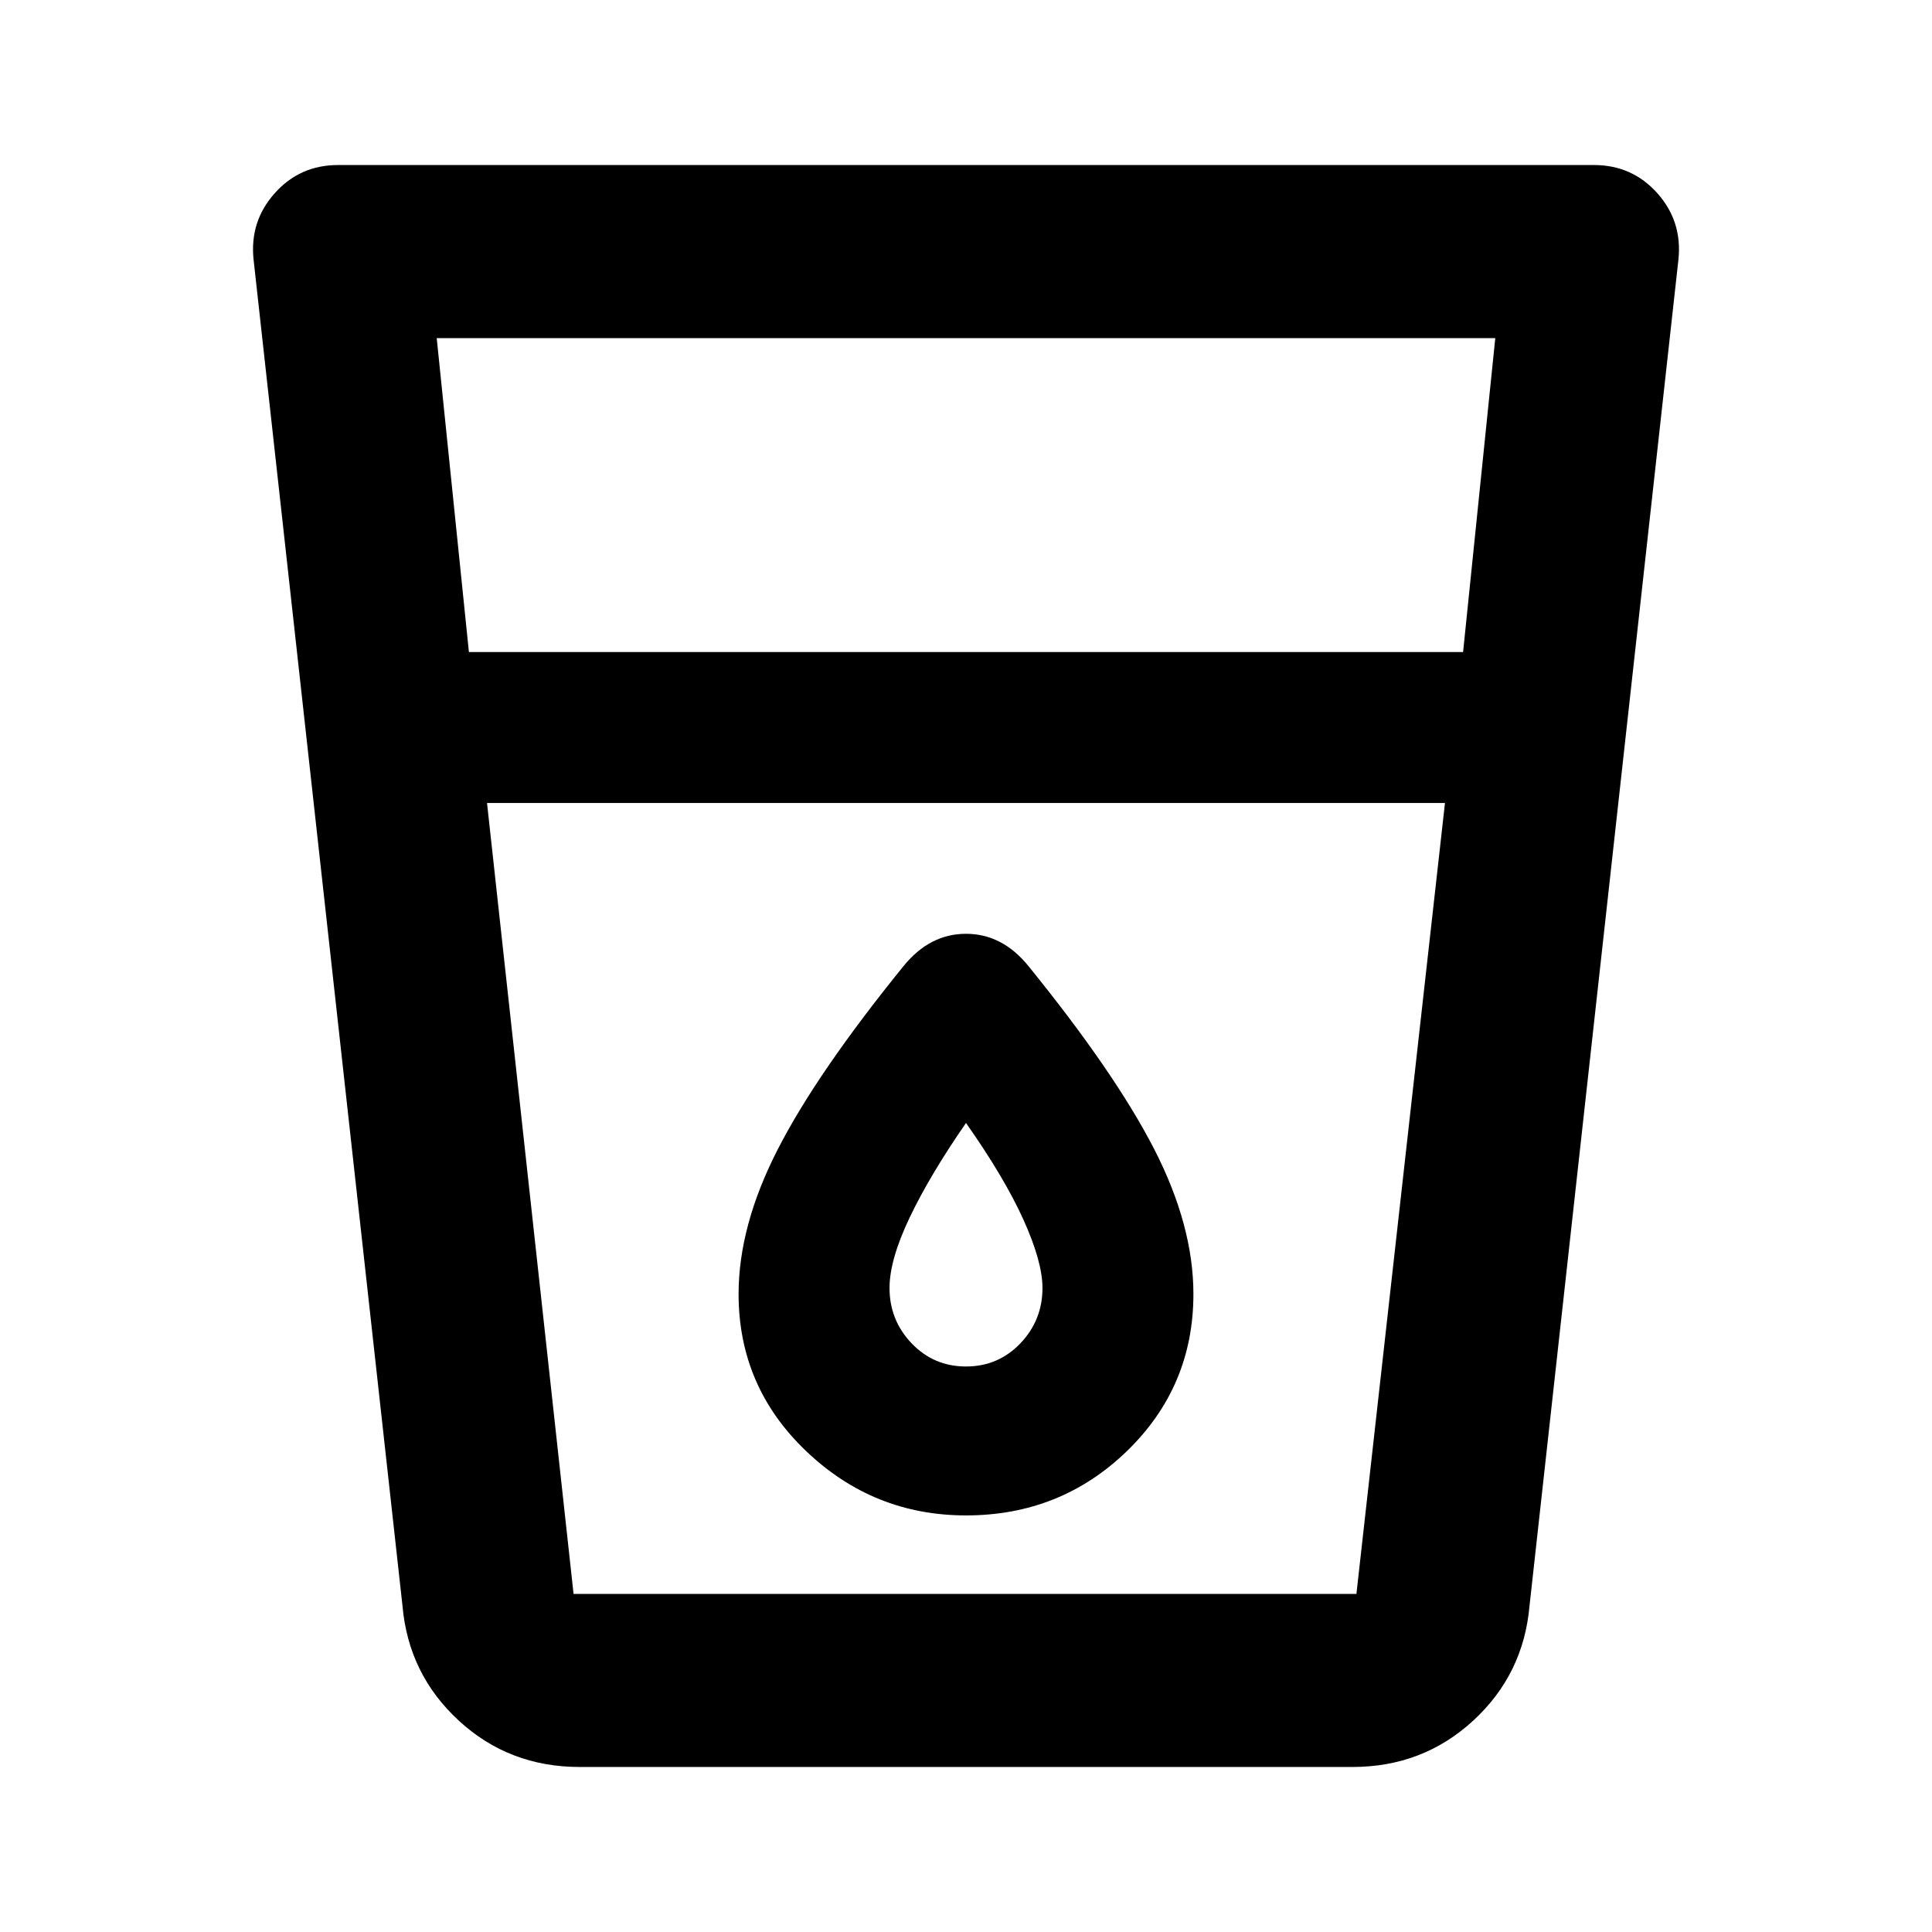 <svg xmlns="http://www.w3.org/2000/svg" height="24" width="24"><path d="M7.2 21.95Q6.325 21.95 5.7 21.375Q5.075 20.8 5 19.95L3.15 3.225Q3.1 2.75 3.413 2.4Q3.725 2.05 4.2 2.05H19.8Q20.275 2.05 20.588 2.4Q20.9 2.75 20.85 3.225L19 19.95Q18.925 20.8 18.3 21.375Q17.675 21.95 16.8 21.95ZM6.05 9.975 7.125 19.8Q7.125 19.8 7.125 19.8Q7.125 19.8 7.125 19.8H16.85Q16.85 19.8 16.85 19.8Q16.85 19.8 16.85 19.8L17.95 9.975ZM5.825 8.1H18.175L18.575 4.2H5.425ZM12 18.825Q13.175 18.825 14 18.025Q14.825 17.225 14.825 16.075Q14.825 15.225 14.338 14.275Q13.85 13.325 12.775 12Q12.45 11.6 12 11.6Q11.55 11.6 11.225 12Q10.15 13.325 9.663 14.275Q9.175 15.225 9.175 16.075Q9.175 17.225 10.013 18.025Q10.85 18.825 12 18.825ZM17.95 9.975H6.05Q6.05 9.975 6.05 9.975Q6.05 9.975 6.05 9.975H17.95Q17.95 9.975 17.95 9.975Q17.95 9.975 17.95 9.975ZM12 16.975Q11.6 16.975 11.325 16.688Q11.05 16.4 11.05 16Q11.05 15.65 11.3 15.125Q11.55 14.6 12 13.95Q12.475 14.625 12.713 15.15Q12.95 15.675 12.95 16Q12.95 16.4 12.675 16.688Q12.4 16.975 12 16.975Z"/></svg>